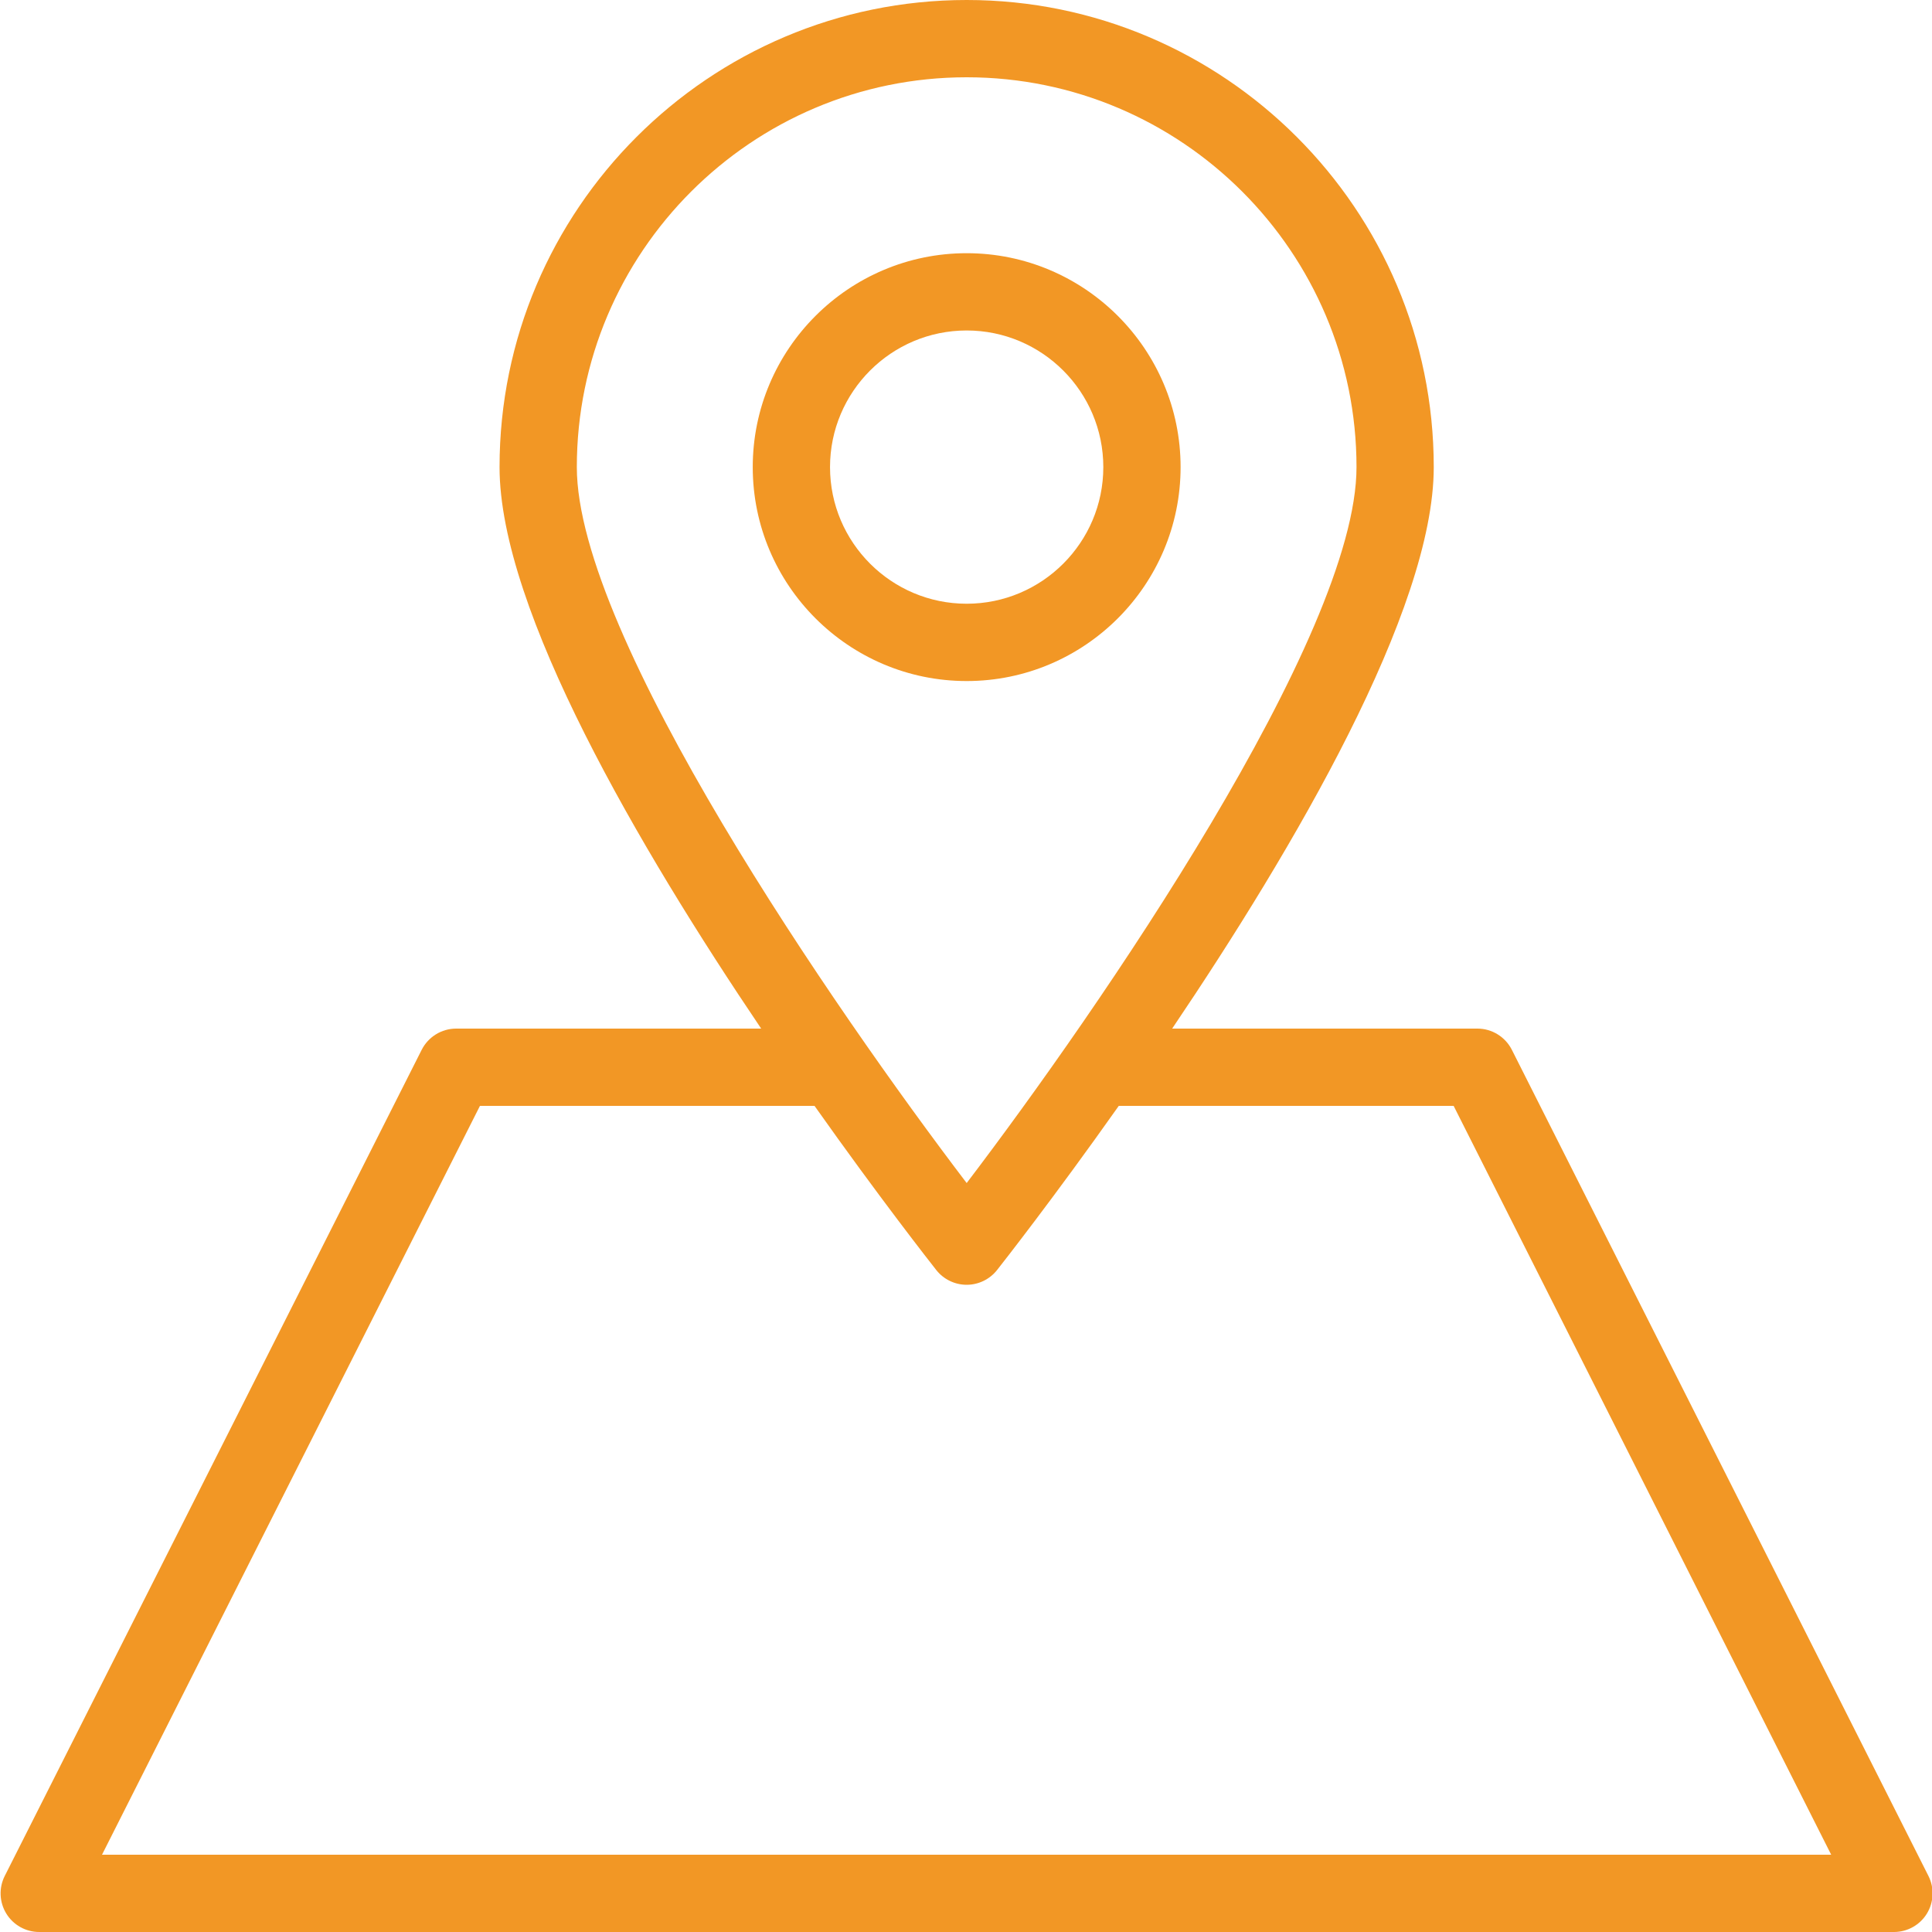 <svg width="55" height="55" viewBox="0 0 55 55" fill="none" xmlns="http://www.w3.org/2000/svg">
<g clip-path="url(#clip0_7_300)">
<path d="M54.899 53.405L43.04 29.887C42.853 29.517 42.474 29.282 42.059 29.282H33.369C36.831 24.153 40.816 17.366 40.816 13.298C40.816 5.965 34.852 0 27.519 0C20.186 0 14.221 5.965 14.221 13.298C14.221 17.366 18.207 24.153 21.669 29.282H12.986C12.571 29.282 12.191 29.517 12.004 29.887L0.135 53.405C-0.037 53.745 -0.02 54.151 0.18 54.477C0.38 54.802 0.734 55 1.117 55H53.917C54.299 55 54.654 54.802 54.854 54.477C55.053 54.151 55.07 53.745 54.899 53.405ZM27.519 2.2C33.639 2.2 38.617 7.178 38.617 13.298C38.617 18.104 31.269 28.75 27.519 33.679C23.768 28.75 16.421 18.106 16.421 13.298C16.421 7.178 21.399 2.2 27.519 2.2ZM2.904 52.8L13.663 31.482H23.188C25.038 34.098 26.486 35.942 26.655 36.157C26.864 36.421 27.183 36.575 27.519 36.575C27.855 36.575 28.173 36.421 28.383 36.157C28.552 35.942 30 34.098 31.849 31.482H41.382L52.13 52.8H2.904Z" fill="#F29725"/>
<path d="M33.609 13.298C33.609 9.94 30.877 7.208 27.519 7.208C24.161 7.208 21.429 9.94 21.429 13.298C21.429 16.656 24.161 19.388 27.519 19.388C30.877 19.388 33.609 16.656 33.609 13.298ZM23.629 13.298C23.629 11.152 25.374 9.408 27.519 9.408C29.664 9.408 31.409 11.152 31.409 13.298C31.409 15.443 29.664 17.187 27.519 17.187C25.374 17.187 23.629 15.443 23.629 13.298Z" fill="#F29725"/>
</g>
<defs>
<clipPath id="clip0_7_300">
<rect width="55" height="55" fill="white"/>
</clipPath>
</defs>
</svg>
